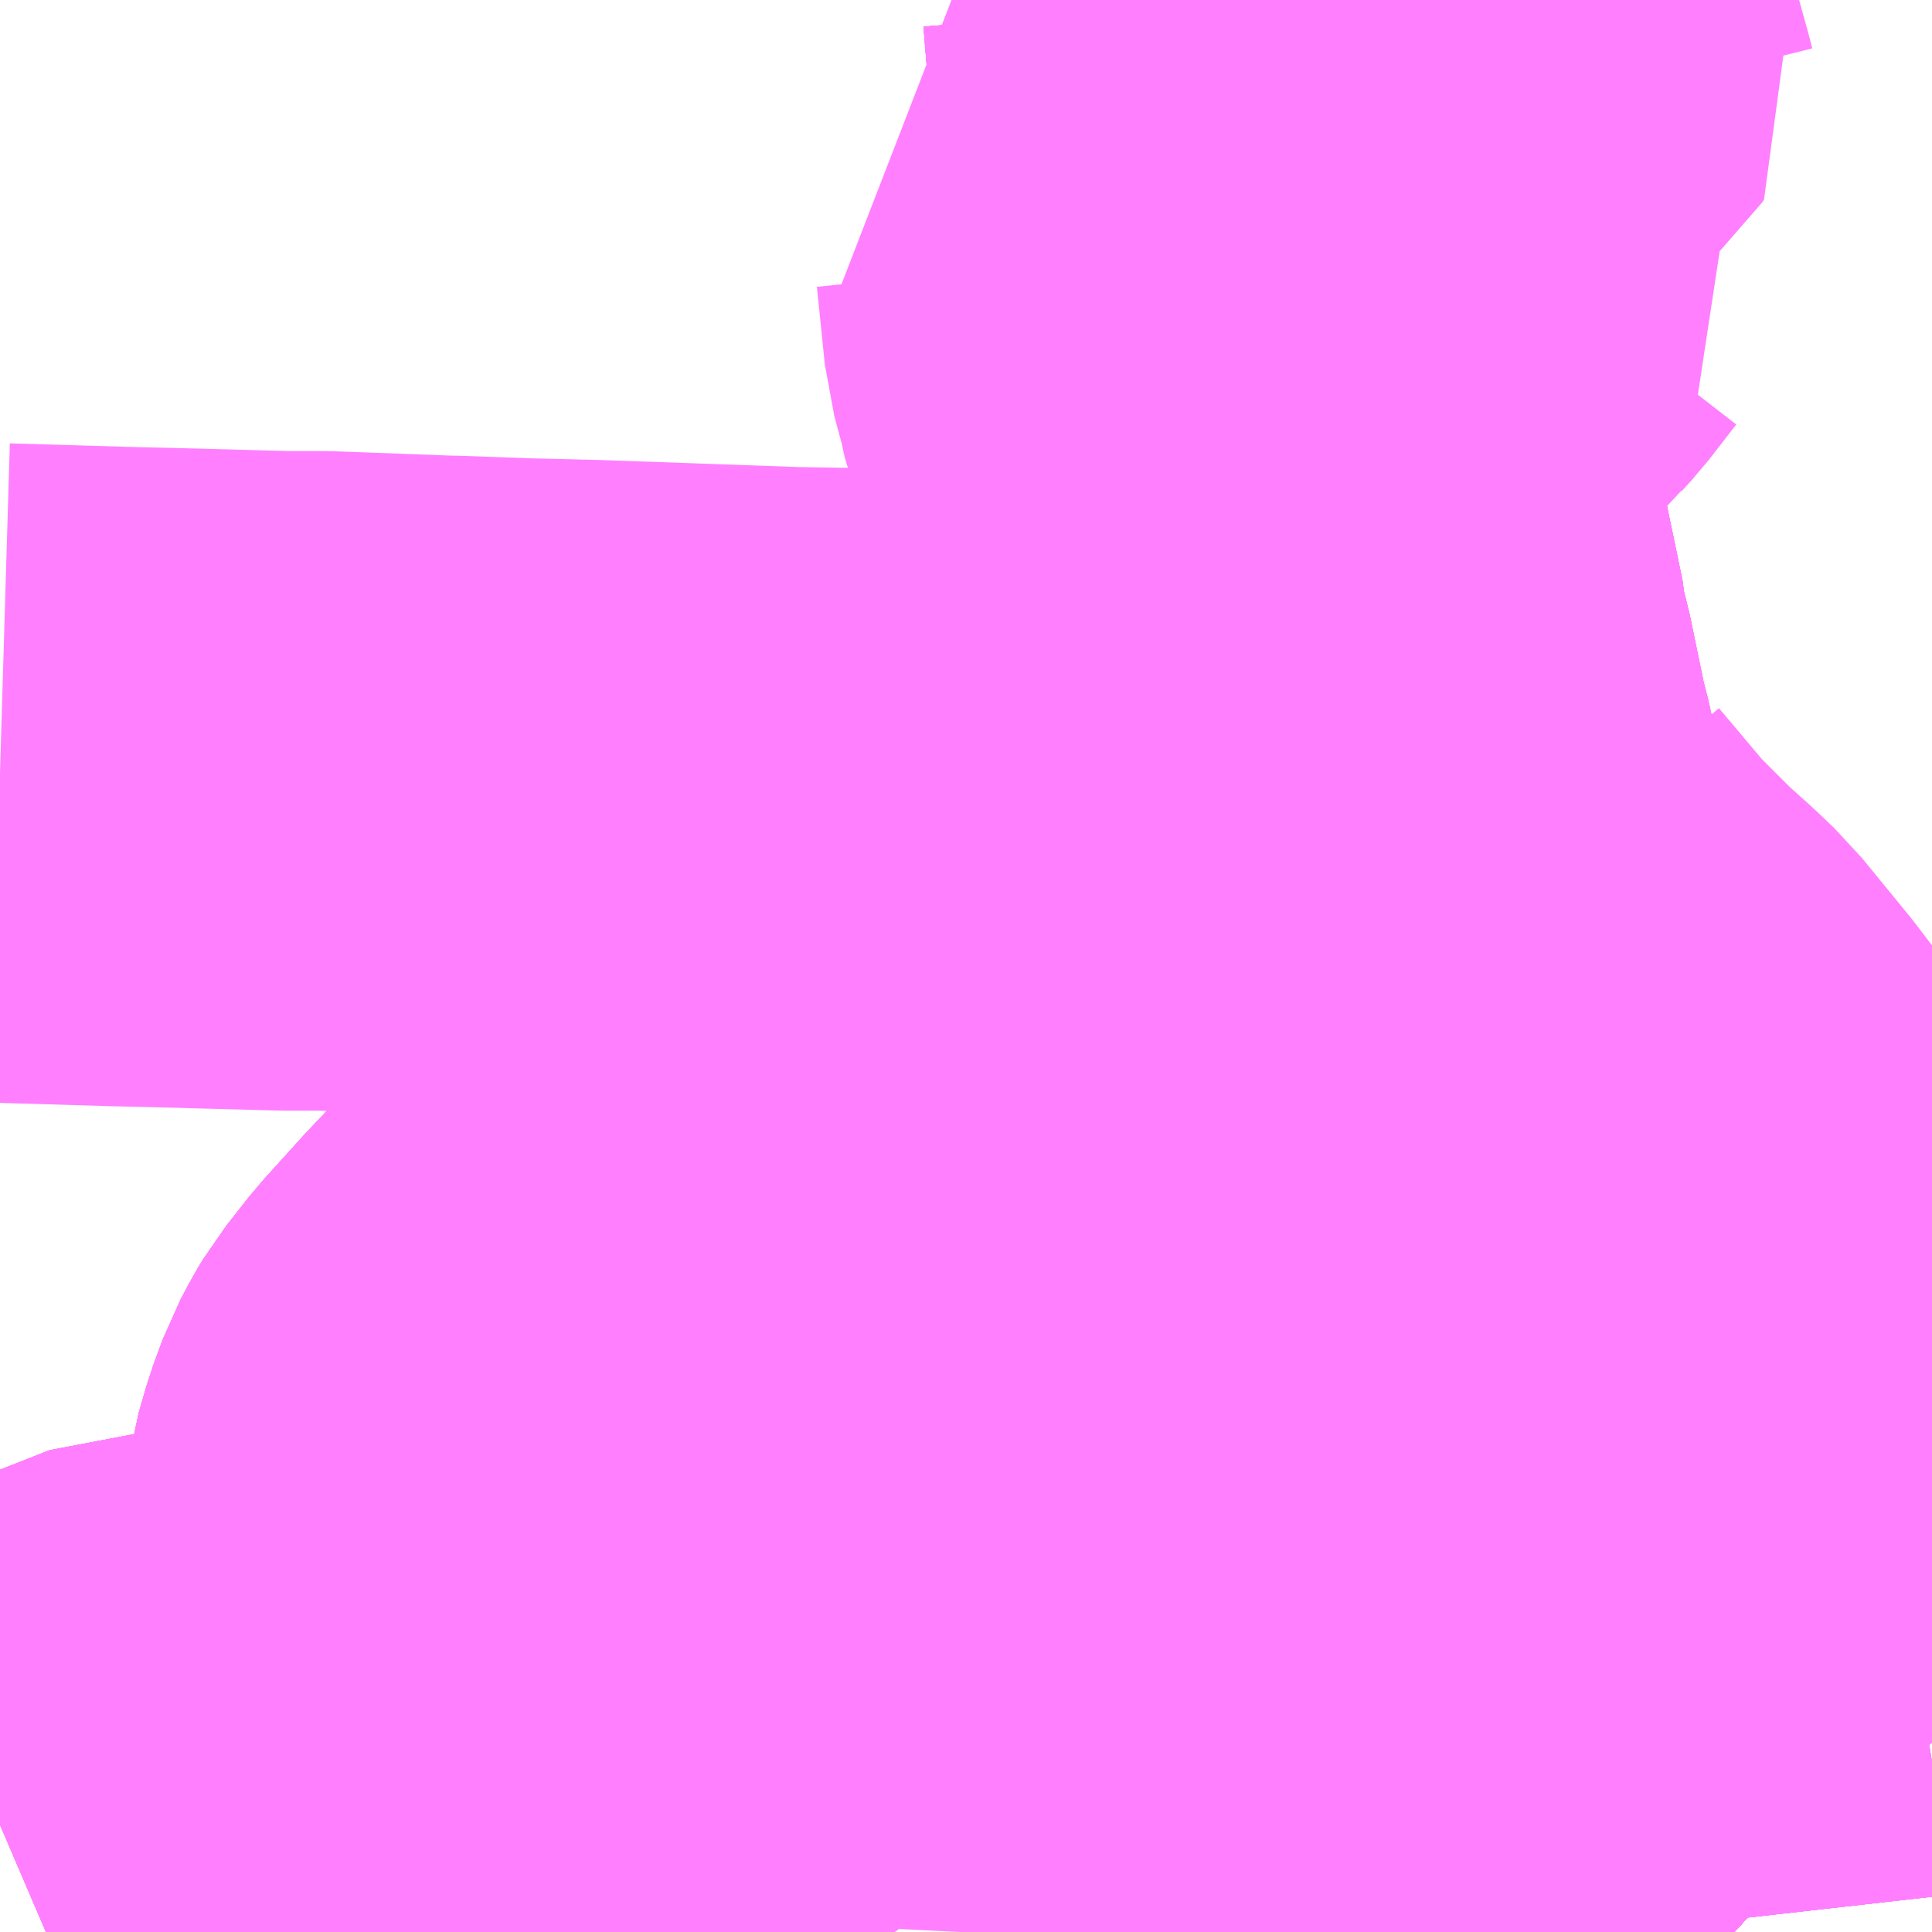 <?xml version="1.0" encoding="UTF-8"?>
<svg  xmlns="http://www.w3.org/2000/svg" xmlns:xlink="http://www.w3.org/1999/xlink" xmlns:go="http://purl.org/svgmap/profile" property="N07_001,N07_002,N07_003,N07_004,N07_005,N07_006,N07_007" viewBox="13996.582 -3599.121 2.197 2.197" go:dataArea="13996.58203125 -3599.12109375 2.197265625 2.197265625" >
<globalCoordinateSystem srsName="http://purl.org/crs/84" transform="matrix(100.0,0.0,0.0,-100.0,0.0,0.0)" />
<defs>
 <g id="p0" >
  <circle cx="0.0" cy="0.0" r="3" stroke="green" stroke-width="0.75" vector-effect="non-scaling-stroke" />
 </g>
</defs>
<g fill="none" fill-rule="evenodd" stroke="#FF00FF" stroke-width="0.75" opacity="0.5" vector-effect="non-scaling-stroke" stroke-linejoin="bevel" >
<path content="1,JRバス関東（株）,いわき号,13.0,13.0,13.0," xlink:title="1" d="M13998.779,-3597.615L13998.745,-3597.591L13998.683,-3597.548L13998.666,-3597.535L13998.564,-3597.457L13998.543,-3597.439L13998.468,-3597.373L13998.422,-3597.327L13998.403,-3597.308L13998.371,-3597.277L13998.364,-3597.271L13998.361,-3597.267L13998.342,-3597.249L13998.341,-3597.248L13998.341,-3597.248L13998.341,-3597.248L13998.34,-3597.247L13998.335,-3597.241L13998.333,-3597.239L13998.312,-3597.215L13998.282,-3597.182L13998.261,-3597.159L13998.229,-3597.121L13998.228,-3597.12L13998.205,-3597.093L13998.183,-3597.064L13998.141,-3597.007L13998.132,-3596.995L13998.124,-3596.983L13998.117,-3596.974L13998.114,-3596.969L13998.084,-3596.924"/>
<path content="1,JRバス関東（株）,つくば号,22.0,19.0,19.0," xlink:title="1" d="M13998.084,-3596.924L13998.114,-3596.969L13998.117,-3596.974L13998.124,-3596.983L13998.132,-3596.995L13998.141,-3597.007L13998.183,-3597.064L13998.205,-3597.093L13998.228,-3597.12L13998.229,-3597.121L13998.261,-3597.159L13998.282,-3597.182L13998.312,-3597.215L13998.333,-3597.239L13998.335,-3597.241L13998.34,-3597.247L13998.341,-3597.248L13998.341,-3597.248L13998.341,-3597.248L13998.342,-3597.249L13998.361,-3597.267L13998.364,-3597.271L13998.371,-3597.277L13998.403,-3597.308L13998.422,-3597.327L13998.468,-3597.373L13998.543,-3597.439L13998.564,-3597.457L13998.666,-3597.535L13998.683,-3597.548L13998.745,-3597.591L13998.779,-3597.615"/>
<path content="1,JRバス関東（株）,ひたち号,10.2,11.0,11.0," xlink:title="1" d="M13998.084,-3596.924L13998.114,-3596.969L13998.117,-3596.974L13998.124,-3596.983L13998.132,-3596.995L13998.141,-3597.007L13998.183,-3597.064L13998.205,-3597.093L13998.228,-3597.12L13998.229,-3597.121L13998.261,-3597.159L13998.282,-3597.182L13998.312,-3597.215L13998.333,-3597.239L13998.335,-3597.241L13998.34,-3597.247L13998.341,-3597.248L13998.341,-3597.248L13998.341,-3597.248L13998.342,-3597.249L13998.361,-3597.267L13998.364,-3597.271L13998.371,-3597.277L13998.403,-3597.308L13998.422,-3597.327L13998.468,-3597.373L13998.543,-3597.439L13998.564,-3597.457L13998.666,-3597.535L13998.683,-3597.548L13998.745,-3597.591L13998.779,-3597.615"/>
<path content="1,JRバス関東（株）,みと号,18.0,20.0,20.0," xlink:title="1" d="M13998.084,-3596.924L13998.114,-3596.969L13998.117,-3596.974L13998.124,-3596.983L13998.132,-3596.995L13998.141,-3597.007L13998.183,-3597.064L13998.205,-3597.093L13998.228,-3597.12L13998.229,-3597.121L13998.261,-3597.159L13998.282,-3597.182L13998.312,-3597.215L13998.333,-3597.239L13998.335,-3597.241L13998.34,-3597.247L13998.341,-3597.248L13998.341,-3597.248L13998.341,-3597.248L13998.342,-3597.249L13998.361,-3597.267L13998.364,-3597.271L13998.371,-3597.277L13998.403,-3597.308L13998.422,-3597.327L13998.468,-3597.373L13998.543,-3597.439L13998.564,-3597.457L13998.666,-3597.535L13998.683,-3597.548L13998.745,-3597.591L13998.779,-3597.615"/>
<path content="1,JRバス関東（株）,新宿・東京～常陸太田・大宮・大子,2.0,2.0,2.0," xlink:title="1" d="M13998.084,-3596.924L13998.114,-3596.969L13998.117,-3596.974L13998.124,-3596.983L13998.132,-3596.995L13998.141,-3597.007L13998.183,-3597.064L13998.205,-3597.093L13998.228,-3597.12L13998.229,-3597.121L13998.261,-3597.159L13998.282,-3597.182L13998.312,-3597.215L13998.333,-3597.239L13998.335,-3597.241L13998.34,-3597.247L13998.341,-3597.248L13998.341,-3597.248L13998.341,-3597.248L13998.342,-3597.249L13998.361,-3597.267L13998.364,-3597.271L13998.371,-3597.277L13998.403,-3597.308L13998.422,-3597.327L13998.468,-3597.373L13998.543,-3597.439L13998.564,-3597.457L13998.666,-3597.535L13998.683,-3597.548L13998.745,-3597.591L13998.779,-3597.615"/>
<path content="1,京浜急行バス（株）,つくばセンター～羽田空港線,6.0,6.0,6.0," xlink:title="1" d="M13998.779,-3597.615L13998.745,-3597.591L13998.683,-3597.548L13998.666,-3597.535L13998.564,-3597.457L13998.543,-3597.439L13998.468,-3597.373L13998.422,-3597.327L13998.403,-3597.308L13998.371,-3597.277L13998.364,-3597.271L13998.361,-3597.267L13998.342,-3597.249L13998.341,-3597.248L13998.341,-3597.248L13998.341,-3597.248L13998.34,-3597.247L13998.335,-3597.241L13998.333,-3597.239L13998.312,-3597.215L13998.282,-3597.182L13998.261,-3597.159L13998.229,-3597.121L13998.228,-3597.12L13998.205,-3597.093L13998.183,-3597.064L13998.141,-3597.007L13998.132,-3596.995L13998.124,-3596.983L13998.117,-3596.974L13998.114,-3596.969L13998.084,-3596.924"/>
<path content="1,京浜急行バス（株）,水戸駅・日立駅～羽田空港線,1.0,1.0,1.0," xlink:title="1" d="M13998.084,-3596.924L13998.114,-3596.969L13998.117,-3596.974L13998.124,-3596.983L13998.132,-3596.995L13998.141,-3597.007L13998.183,-3597.064L13998.205,-3597.093L13998.228,-3597.12L13998.229,-3597.121L13998.261,-3597.159L13998.282,-3597.182L13998.312,-3597.215L13998.333,-3597.239L13998.335,-3597.241L13998.34,-3597.247L13998.341,-3597.248L13998.341,-3597.248L13998.341,-3597.248L13998.342,-3597.249L13998.361,-3597.267L13998.364,-3597.271L13998.371,-3597.277L13998.403,-3597.308L13998.422,-3597.327L13998.468,-3597.373L13998.543,-3597.439L13998.564,-3597.457L13998.666,-3597.535L13998.683,-3597.548L13998.745,-3597.591L13998.779,-3597.615"/>
<path content="1,千葉交通,土浦駅東口・つくばセンター・ひたち野うしく駅・牛久・竜ヶ崎ニュータウン・新利根～成田空港線,3.0,3.0,3.0," xlink:title="1" d="M13998.084,-3596.924L13998.114,-3596.969L13998.117,-3596.974L13998.124,-3596.983L13998.132,-3596.995L13998.141,-3597.007L13998.183,-3597.064L13998.205,-3597.093L13998.228,-3597.12L13998.229,-3597.121L13998.261,-3597.159L13998.282,-3597.182L13998.312,-3597.215L13998.333,-3597.239L13998.335,-3597.241L13998.34,-3597.247L13998.341,-3597.248L13998.341,-3597.248L13998.341,-3597.248L13998.342,-3597.249L13998.361,-3597.267L13998.364,-3597.271L13998.371,-3597.277L13998.403,-3597.308L13998.422,-3597.327L13998.468,-3597.373L13998.543,-3597.439L13998.564,-3597.457L13998.666,-3597.535L13998.683,-3597.548L13998.745,-3597.591L13998.779,-3597.615"/>
<path content="1,宮城交通（株）,ポーラスター,1.0,1.0,1.0," xlink:title="1" d="M13998.779,-3597.615L13998.745,-3597.591L13998.683,-3597.548L13998.666,-3597.535L13998.564,-3597.457L13998.543,-3597.439L13998.468,-3597.373L13998.422,-3597.327L13998.403,-3597.308L13998.371,-3597.277L13998.364,-3597.271L13998.361,-3597.267L13998.342,-3597.249L13998.341,-3597.248L13998.341,-3597.248L13998.341,-3597.248L13998.34,-3597.247L13998.335,-3597.241L13998.333,-3597.239L13998.312,-3597.215L13998.282,-3597.182L13998.261,-3597.159L13998.229,-3597.121L13998.228,-3597.12L13998.205,-3597.093L13998.183,-3597.064L13998.141,-3597.007L13998.132,-3596.995L13998.124,-3596.983L13998.117,-3596.974L13998.114,-3596.969L13998.084,-3596.924"/>
<path content="1,成田空港交通,仙台線,1.0,1.0,1.0," xlink:title="1" d="M13998.084,-3596.924L13998.114,-3596.969L13998.117,-3596.974L13998.124,-3596.983L13998.132,-3596.995L13998.141,-3597.007L13998.183,-3597.064L13998.205,-3597.093L13998.228,-3597.12L13998.229,-3597.121L13998.261,-3597.159L13998.282,-3597.182L13998.312,-3597.215L13998.333,-3597.239L13998.335,-3597.241L13998.34,-3597.247L13998.341,-3597.248L13998.341,-3597.248L13998.341,-3597.248L13998.342,-3597.249L13998.361,-3597.267L13998.364,-3597.271L13998.371,-3597.277L13998.403,-3597.308L13998.422,-3597.327L13998.468,-3597.373L13998.543,-3597.439L13998.564,-3597.457L13998.666,-3597.535L13998.683,-3597.548L13998.745,-3597.591L13998.779,-3597.615"/>
<path content="1,新常磐交通（株）,いわき駅～東京ディズニシー,1.0,1.0,1.0," xlink:title="1" d="M13998.779,-3597.615L13998.745,-3597.591L13998.683,-3597.548L13998.666,-3597.535L13998.564,-3597.457L13998.543,-3597.439L13998.468,-3597.373L13998.422,-3597.327L13998.403,-3597.308L13998.371,-3597.277L13998.364,-3597.271L13998.361,-3597.267L13998.342,-3597.249L13998.341,-3597.248L13998.341,-3597.248L13998.341,-3597.248L13998.34,-3597.247L13998.335,-3597.241L13998.333,-3597.239L13998.312,-3597.215L13998.282,-3597.182L13998.261,-3597.159L13998.229,-3597.121L13998.228,-3597.12L13998.205,-3597.093L13998.183,-3597.064L13998.141,-3597.007L13998.132,-3596.995L13998.124,-3596.983L13998.117,-3596.974L13998.114,-3596.969L13998.084,-3596.924"/>
<path content="1,新常磐交通（株）,シーガル号,1.0,1.0,1.0," xlink:title="1" d="M13998.084,-3596.924L13998.114,-3596.969L13998.117,-3596.974L13998.124,-3596.983L13998.132,-3596.995L13998.141,-3597.007L13998.183,-3597.064L13998.205,-3597.093L13998.228,-3597.12L13998.229,-3597.121L13998.261,-3597.159L13998.282,-3597.182L13998.312,-3597.215L13998.333,-3597.239L13998.335,-3597.241L13998.34,-3597.247L13998.341,-3597.248L13998.341,-3597.248L13998.341,-3597.248L13998.342,-3597.249L13998.361,-3597.267L13998.364,-3597.271L13998.371,-3597.277L13998.403,-3597.308L13998.422,-3597.327L13998.468,-3597.373L13998.543,-3597.439L13998.564,-3597.457L13998.666,-3597.535L13998.683,-3597.548L13998.745,-3597.591L13998.779,-3597.615"/>
<path content="1,新常磐交通（株）,南相馬-東京,2.0,2.0,2.0," xlink:title="1" d="M13998.084,-3596.924L13998.114,-3596.969L13998.117,-3596.974L13998.124,-3596.983L13998.132,-3596.995L13998.141,-3597.007L13998.183,-3597.064L13998.205,-3597.093L13998.228,-3597.12L13998.229,-3597.121L13998.261,-3597.159L13998.282,-3597.182L13998.312,-3597.215L13998.333,-3597.239L13998.335,-3597.241L13998.34,-3597.247L13998.341,-3597.248L13998.341,-3597.248L13998.341,-3597.248L13998.342,-3597.249L13998.361,-3597.267L13998.364,-3597.271L13998.371,-3597.277L13998.403,-3597.308L13998.422,-3597.327L13998.468,-3597.373L13998.543,-3597.439L13998.564,-3597.457L13998.666,-3597.535L13998.683,-3597.548L13998.745,-3597.591L13998.779,-3597.615"/>
<path content="1,新常磐交通（株）,小名浜-東京,1.5,1.5,1.5," xlink:title="1" d="M13998.779,-3597.615L13998.745,-3597.591L13998.666,-3597.535L13998.565,-3597.457L13998.543,-3597.439L13998.468,-3597.373L13998.422,-3597.327L13998.403,-3597.308L13998.371,-3597.277L13998.364,-3597.271L13998.361,-3597.267L13998.342,-3597.249L13998.341,-3597.248L13998.341,-3597.248L13998.341,-3597.248L13998.34,-3597.247L13998.335,-3597.241L13998.333,-3597.239L13998.312,-3597.215L13998.282,-3597.182L13998.261,-3597.159L13998.229,-3597.121L13998.228,-3597.12L13998.205,-3597.093L13998.183,-3597.064L13998.141,-3597.007L13998.132,-3596.995L13998.124,-3596.983L13998.117,-3596.974L13998.114,-3596.969L13998.084,-3596.924"/>
<path content="1,日立電鉄交通サービス（株）,いわき駅発～東京ディズニーシー,1.0,1.0,1.0," xlink:title="1" d="M13998.779,-3597.615L13998.745,-3597.591L13998.683,-3597.548L13998.666,-3597.535L13998.564,-3597.457L13998.543,-3597.439L13998.468,-3597.373L13998.422,-3597.327L13998.403,-3597.308L13998.371,-3597.277L13998.364,-3597.271L13998.361,-3597.267L13998.342,-3597.249L13998.341,-3597.248L13998.341,-3597.248L13998.341,-3597.248L13998.34,-3597.247L13998.335,-3597.241L13998.333,-3597.239L13998.312,-3597.215L13998.282,-3597.182L13998.261,-3597.159L13998.229,-3597.121L13998.228,-3597.12L13998.205,-3597.093L13998.183,-3597.064L13998.141,-3597.007L13998.132,-3596.995L13998.124,-3596.983L13998.117,-3596.974L13998.114,-3596.969L13998.084,-3596.924"/>
<path content="1,日立電鉄交通サービス（株）,国民宿舎鵜の岬～東京駅,20.4,22.0,22.0," xlink:title="1" d="M13998.779,-3597.615L13998.745,-3597.591L13998.683,-3597.548L13998.666,-3597.535L13998.564,-3597.457L13998.543,-3597.439L13998.468,-3597.373L13998.422,-3597.327L13998.403,-3597.308L13998.371,-3597.277L13998.364,-3597.271L13998.361,-3597.267L13998.342,-3597.249L13998.341,-3597.248L13998.341,-3597.248L13998.341,-3597.248L13998.34,-3597.247L13998.335,-3597.241L13998.333,-3597.239L13998.312,-3597.215L13998.282,-3597.182L13998.261,-3597.159L13998.229,-3597.121L13998.228,-3597.12L13998.205,-3597.093L13998.183,-3597.064L13998.141,-3597.007L13998.132,-3596.995L13998.124,-3596.983L13998.117,-3596.974L13998.114,-3596.969L13998.084,-3596.924"/>
<path content="1,日立電鉄交通サービス（株）,日立駅中央口～羽田国際線ターミナル,2.0,2.0,2.0," xlink:title="1" d="M13998.084,-3596.924L13998.114,-3596.969L13998.117,-3596.974L13998.124,-3596.983L13998.132,-3596.995L13998.141,-3597.007L13998.183,-3597.064L13998.205,-3597.093L13998.228,-3597.12L13998.229,-3597.121L13998.261,-3597.159L13998.282,-3597.182L13998.312,-3597.215L13998.333,-3597.239L13998.335,-3597.241L13998.34,-3597.247L13998.341,-3597.248L13998.341,-3597.248L13998.341,-3597.248L13998.342,-3597.249L13998.361,-3597.267L13998.364,-3597.271L13998.371,-3597.277L13998.403,-3597.308L13998.422,-3597.327L13998.468,-3597.373L13998.543,-3597.439L13998.564,-3597.457L13998.666,-3597.535L13998.683,-3597.548L13998.745,-3597.591L13998.779,-3597.615"/>
<path content="1,東京ベイシティ交通,いわき・日立～東京ディズニーリゾート線,1.0,1.0,1.0," xlink:title="1" d="M13998.084,-3596.924L13998.114,-3596.969L13998.117,-3596.974L13998.124,-3596.983L13998.132,-3596.995L13998.141,-3597.007L13998.183,-3597.064L13998.205,-3597.093L13998.228,-3597.12L13998.229,-3597.121L13998.261,-3597.159L13998.282,-3597.182L13998.312,-3597.215L13998.333,-3597.239L13998.335,-3597.241L13998.34,-3597.247L13998.341,-3597.248L13998.341,-3597.248L13998.341,-3597.248L13998.342,-3597.249L13998.361,-3597.267L13998.364,-3597.271L13998.371,-3597.277L13998.403,-3597.308L13998.422,-3597.327L13998.468,-3597.373L13998.543,-3597.439L13998.564,-3597.457L13998.666,-3597.535L13998.683,-3597.548L13998.745,-3597.591L13998.779,-3597.615"/>
<path content="1,東京空港交通（株）,日立・水戸エリア～羽田空港線,1.0,1.0,1.0," xlink:title="1" d="M13998.084,-3596.924L13998.114,-3596.969L13998.117,-3596.974L13998.124,-3596.983L13998.132,-3596.995L13998.141,-3597.007L13998.183,-3597.064L13998.205,-3597.093L13998.228,-3597.12L13998.229,-3597.121L13998.261,-3597.159L13998.282,-3597.182L13998.312,-3597.215L13998.333,-3597.239L13998.335,-3597.241L13998.34,-3597.247L13998.341,-3597.248L13998.341,-3597.248L13998.341,-3597.248L13998.342,-3597.249L13998.361,-3597.267L13998.364,-3597.271L13998.371,-3597.277L13998.403,-3597.308L13998.422,-3597.327L13998.468,-3597.373L13998.543,-3597.439L13998.564,-3597.457L13998.666,-3597.535L13998.683,-3597.548L13998.745,-3597.591L13998.779,-3597.615"/>
<path content="1,東武バスセントラル（株）,いわき号,14.5,14.5,14.5," xlink:title="1" d="M13998.084,-3596.924L13998.114,-3596.969L13998.117,-3596.974L13998.124,-3596.983L13998.132,-3596.995L13998.141,-3597.007L13998.183,-3597.064L13998.205,-3597.093L13998.228,-3597.12L13998.229,-3597.121L13998.261,-3597.159L13998.282,-3597.182L13998.312,-3597.215L13998.333,-3597.239L13998.335,-3597.241L13998.34,-3597.247L13998.341,-3597.248L13998.341,-3597.248L13998.341,-3597.248L13998.342,-3597.249L13998.361,-3597.267L13998.364,-3597.271L13998.371,-3597.277L13998.403,-3597.308L13998.422,-3597.327L13998.468,-3597.373L13998.543,-3597.439L13998.564,-3597.457L13998.666,-3597.535L13998.683,-3597.548L13998.745,-3597.591L13998.779,-3597.615"/>
<path content="1,茨城交通（株）,原子力機構前～東京駅,7.0,7.0,7.0," xlink:title="1" d="M13998.084,-3596.924L13998.114,-3596.969L13998.117,-3596.974L13998.124,-3596.983L13998.132,-3596.995L13998.141,-3597.007L13998.183,-3597.064L13998.205,-3597.093L13998.228,-3597.12L13998.229,-3597.121L13998.261,-3597.159L13998.282,-3597.182L13998.312,-3597.215L13998.333,-3597.239L13998.335,-3597.241L13998.34,-3597.247L13998.341,-3597.248L13998.341,-3597.248L13998.341,-3597.248L13998.342,-3597.249L13998.361,-3597.267L13998.364,-3597.271L13998.371,-3597.277L13998.403,-3597.308L13998.422,-3597.327L13998.468,-3597.373L13998.543,-3597.439L13998.564,-3597.457L13998.666,-3597.535L13998.683,-3597.548L13998.745,-3597.591L13998.779,-3597.615"/>
<path content="1,茨城交通（株）,日立駅前中央～羽田空港,1.0,1.0,1.0," xlink:title="1" d="M13998.084,-3596.924L13998.114,-3596.969L13998.117,-3596.974L13998.124,-3596.983L13998.132,-3596.995L13998.141,-3597.007L13998.183,-3597.064L13998.205,-3597.093L13998.228,-3597.12L13998.229,-3597.121L13998.261,-3597.159L13998.282,-3597.182L13998.312,-3597.215L13998.333,-3597.239L13998.335,-3597.241L13998.34,-3597.247L13998.341,-3597.248L13998.341,-3597.248L13998.341,-3597.248L13998.342,-3597.249L13998.361,-3597.267L13998.364,-3597.271L13998.371,-3597.277L13998.403,-3597.308L13998.422,-3597.327L13998.468,-3597.373L13998.543,-3597.439L13998.564,-3597.457L13998.666,-3597.535L13998.683,-3597.548L13998.745,-3597.591L13998.779,-3597.615"/>
<path content="1,茨城交通（株）,県庁,15.0,17.0,17.0," xlink:title="1" d="M13998.084,-3596.924L13998.114,-3596.969L13998.117,-3596.974L13998.124,-3596.983L13998.132,-3596.995L13998.141,-3597.007L13998.183,-3597.064L13998.205,-3597.093L13998.228,-3597.12L13998.229,-3597.121L13998.261,-3597.159L13998.282,-3597.182L13998.312,-3597.215L13998.333,-3597.239L13998.335,-3597.241L13998.34,-3597.247L13998.341,-3597.248L13998.341,-3597.248L13998.341,-3597.248L13998.342,-3597.249L13998.361,-3597.267L13998.364,-3597.271L13998.371,-3597.277L13998.403,-3597.308L13998.422,-3597.327L13998.468,-3597.373L13998.543,-3597.439L13998.564,-3597.457L13998.666,-3597.535L13998.683,-3597.548L13998.745,-3597.591L13998.779,-3597.615"/>
<path content="1,茨城交通（株）,茨城交通大子営業所～新宿駅,9.0,9.0,9.0," xlink:title="1" d="M13998.084,-3596.924L13998.114,-3596.969L13998.117,-3596.974L13998.124,-3596.983L13998.132,-3596.995L13998.141,-3597.007L13998.183,-3597.064L13998.205,-3597.093L13998.228,-3597.12L13998.229,-3597.121L13998.261,-3597.159L13998.282,-3597.182L13998.312,-3597.215L13998.333,-3597.239L13998.335,-3597.241L13998.34,-3597.247L13998.341,-3597.248L13998.341,-3597.248L13998.341,-3597.248L13998.342,-3597.249L13998.361,-3597.267L13998.364,-3597.271L13998.371,-3597.277L13998.403,-3597.308L13998.422,-3597.327L13998.468,-3597.373L13998.543,-3597.439L13998.564,-3597.457L13998.666,-3597.535L13998.683,-3597.548L13998.745,-3597.591L13998.779,-3597.615"/>
<path content="1,茨城交通（株）,茨大,10.0,10.5,10.5," xlink:title="1" d="M13998.084,-3596.924L13998.114,-3596.969L13998.117,-3596.974L13998.124,-3596.983L13998.132,-3596.995L13998.141,-3597.007L13998.183,-3597.064L13998.205,-3597.093L13998.228,-3597.12L13998.229,-3597.121L13998.261,-3597.159L13998.282,-3597.182L13998.312,-3597.215L13998.333,-3597.239L13998.335,-3597.241L13998.34,-3597.247L13998.341,-3597.248L13998.341,-3597.248L13998.341,-3597.248L13998.342,-3597.249L13998.361,-3597.267L13998.364,-3597.271L13998.371,-3597.277L13998.403,-3597.308L13998.422,-3597.327L13998.468,-3597.373L13998.543,-3597.439L13998.564,-3597.457L13998.666,-3597.535L13998.683,-3597.548L13998.745,-3597.591L13998.779,-3597.615"/>
<path content="1,茨城交通（株）,赤塚,26.5,30.5,30.5," xlink:title="1" d="M13998.084,-3596.924L13998.114,-3596.969L13998.117,-3596.974L13998.124,-3596.983L13998.132,-3596.995L13998.141,-3597.007L13998.183,-3597.064L13998.205,-3597.093L13998.228,-3597.12L13998.229,-3597.121L13998.261,-3597.159L13998.282,-3597.182L13998.312,-3597.215L13998.333,-3597.239L13998.335,-3597.241L13998.34,-3597.247L13998.341,-3597.248L13998.341,-3597.248L13998.341,-3597.248L13998.342,-3597.249L13998.361,-3597.267L13998.364,-3597.271L13998.371,-3597.277L13998.403,-3597.308L13998.422,-3597.327L13998.468,-3597.373L13998.543,-3597.439L13998.564,-3597.457L13998.666,-3597.535L13998.683,-3597.548L13998.745,-3597.591L13998.779,-3597.615"/>
<path content="1,近鉄バス（株）,大阪・京都⇔つくば・水戸,1.0,1.0,1.0," xlink:title="1" d="M13998.084,-3596.924L13998.114,-3596.969L13998.132,-3596.995L13998.141,-3597.007L13998.205,-3597.093L13998.228,-3597.12L13998.261,-3597.159L13998.333,-3597.239L13998.34,-3597.247L13998.468,-3597.373L13998.564,-3597.457L13998.666,-3597.535L13998.745,-3597.591L13998.779,-3597.615"/>
<path content="1,近鉄バス（株）,大阪・京都⇔日立・いわき,1.0,1.0,1.0," xlink:title="1" d="M13998.084,-3596.924L13998.114,-3596.969L13998.132,-3596.995L13998.141,-3597.007L13998.205,-3597.093L13998.228,-3597.12L13998.261,-3597.159L13998.333,-3597.239L13998.34,-3597.247L13998.468,-3597.373L13998.564,-3597.457L13998.666,-3597.535L13998.745,-3597.591L13998.779,-3597.615"/>
<path content="1,関東鉄道（株）,001,10.0,10.0,10.0," xlink:title="1" d="M13998.424,-3596.924L13998.411,-3597.039L13998.409,-3597.056L13998.392,-3597.16L13998.386,-3597.196L13998.379,-3597.246L13998.361,-3597.267"/>
<path content="1,関東鉄道（株）,001,10.0,10.0,10.0," xlink:title="1" d="M13998.361,-3597.267L13998.361,-3597.267L13998.361,-3597.267L13998.345,-3597.287L13998.331,-3597.309L13998.321,-3597.321L13998.31,-3597.329L13998.294,-3597.336L13998.277,-3597.34L13998.261,-3597.341L13998.249,-3597.339L13998.239,-3597.335L13998.223,-3597.323L13998.199,-3597.3L13998.181,-3597.289L13998.161,-3597.278L13998.143,-3597.255L13998.123,-3597.229L13998.088,-3597.182L13998.072,-3597.162L13998.069,-3597.144L13998.07,-3597.133L13998.069,-3597.109L13998.071,-3597.097L13998.076,-3597.086L13998.084,-3597.076L13998.096,-3597.07L13998.109,-3597.067L13998.128,-3597.067L13998.141,-3597.069L13998.169,-3597.081L13998.205,-3597.093L13998.228,-3597.12L13998.229,-3597.121L13998.261,-3597.159L13998.282,-3597.182L13998.312,-3597.215L13998.333,-3597.238L13998.333,-3597.239L13998.333,-3597.239L13998.333,-3597.239L13998.335,-3597.241L13998.34,-3597.247L13998.341,-3597.247L13998.341,-3597.248L13998.341,-3597.248L13998.341,-3597.248L13998.342,-3597.249L13998.361,-3597.267"/>
<path content="1,関東鉄道（株）,001,10.0,10.0,10.0," xlink:title="1" d="M13998.361,-3597.267L13998.371,-3597.277L13998.403,-3597.308L13998.408,-3597.314L13998.422,-3597.327L13998.468,-3597.373L13998.543,-3597.439L13998.564,-3597.457L13998.666,-3597.535L13998.683,-3597.548L13998.745,-3597.591L13998.779,-3597.615"/>
<path content="1,関東鉄道（株）,148,12.0,10.0,10.0," xlink:title="1" d="M13997.094,-3596.924L13997.094,-3596.942L13997.093,-3597.015L13997.093,-3597.078L13997.093,-3597.13L13997.094,-3597.243L13997.094,-3597.279L13997.094,-3597.302L13997.095,-3597.356L13997.095,-3597.375L13997.1,-3597.41L13997.109,-3597.441L13997.119,-3597.468L13997.128,-3597.485L13997.134,-3597.495L13997.16,-3597.528L13997.208,-3597.581L13997.214,-3597.587L13997.227,-3597.601L13997.252,-3597.623L13997.282,-3597.649L13997.3,-3597.666L13997.303,-3597.669L13997.377,-3597.736L13997.489,-3597.837L13997.509,-3597.856L13997.575,-3597.919L13997.606,-3597.946L13997.618,-3597.958L13997.631,-3597.97L13997.634,-3597.974L13997.65,-3597.992L13997.657,-3598.004L13997.672,-3598.028L13997.679,-3598.042L13997.683,-3598.052L13997.686,-3598.066L13997.694,-3598.111L13997.697,-3598.131L13997.701,-3598.162L13997.707,-3598.21L13997.711,-3598.221L13997.657,-3598.213L13997.633,-3598.211L13997.543,-3598.214L13997.48,-3598.215L13997.255,-3598.223L13997.173,-3598.225L13997.09,-3598.228L13997.085,-3598.228L13996.978,-3598.232L13996.951,-3598.233L13996.909,-3598.233L13996.907,-3598.233L13996.759,-3598.237L13996.716,-3598.238L13996.582,-3598.242"/>
<path content="1,関東鉄道（株）,149,26.5,13.5,13.5," xlink:title="1" d="M13997.094,-3596.924L13997.094,-3596.942L13997.093,-3597.015L13997.093,-3597.078L13997.093,-3597.13L13997.094,-3597.243L13997.094,-3597.279L13997.094,-3597.302L13997.095,-3597.356L13997.095,-3597.375L13997.1,-3597.41L13997.109,-3597.441L13997.119,-3597.468L13997.128,-3597.485L13997.134,-3597.495L13997.16,-3597.528L13997.208,-3597.581L13997.214,-3597.587L13997.227,-3597.601L13997.252,-3597.623L13997.282,-3597.649L13997.3,-3597.666L13997.303,-3597.669L13997.371,-3597.62L13997.39,-3597.608L13997.412,-3597.6L13997.426,-3597.594L13997.44,-3597.59L13997.455,-3597.587L13997.468,-3597.586L13997.489,-3597.585L13997.634,-3597.589L13997.732,-3597.586L13997.784,-3597.589L13997.812,-3597.589L13997.849,-3597.59L13997.866,-3597.592L13997.882,-3597.596L13997.894,-3597.599L13997.913,-3597.607L13997.923,-3597.612L13997.93,-3597.617L13997.938,-3597.624L13997.951,-3597.641L13997.957,-3597.649L13997.965,-3597.661L13997.975,-3597.68L13997.983,-3597.703L13997.994,-3597.742L13997.999,-3597.757L13998.015,-3597.81L13998.026,-3597.841L13998.036,-3597.872L13998.049,-3597.915L13998.055,-3597.931L13998.068,-3597.951L13998.08,-3597.965L13998.094,-3597.978L13998.102,-3597.984L13998.122,-3597.997L13998.159,-3598.019L13998.205,-3598.037L13998.203,-3598.045L13998.25,-3598.074L13998.29,-3598.098"/>
<path content="1,関東鉄道（株）,150,46.5,33.0,33.0," xlink:title="1" d="M13996.582,-3597.046L13996.596,-3597.052L13996.776,-3597.123L13996.779,-3597.123L13996.804,-3597.122L13996.858,-3597.125L13996.918,-3597.126L13996.97,-3597.128L13997.057,-3597.129L13997.093,-3597.13L13997.126,-3597.131L13997.213,-3597.13L13997.219,-3597.129L13997.292,-3597.132L13997.422,-3597.127L13997.435,-3597.123L13997.44,-3597.12L13997.461,-3597.11L13997.539,-3597.067L13997.56,-3597.055L13997.58,-3597.044L13997.647,-3597.001L13997.66,-3596.988L13997.669,-3596.976L13997.674,-3596.944L13997.673,-3596.924"/>
<path content="1,関東鉄道（株）,つくばセンター～羽田空港国際ターミナル,6.0,6.0,6.0," xlink:title="1" d="M13998.084,-3596.924L13998.114,-3596.969L13998.117,-3596.974L13998.124,-3596.983L13998.132,-3596.995L13998.141,-3597.007L13998.183,-3597.064L13998.205,-3597.093L13998.228,-3597.12L13998.229,-3597.121L13998.261,-3597.159L13998.282,-3597.182L13998.312,-3597.215L13998.333,-3597.239L13998.335,-3597.241L13998.34,-3597.247L13998.341,-3597.248L13998.341,-3597.248L13998.341,-3597.248L13998.342,-3597.249L13998.361,-3597.267L13998.364,-3597.271L13998.371,-3597.277L13998.403,-3597.308L13998.422,-3597.327L13998.468,-3597.373L13998.543,-3597.439L13998.564,-3597.457L13998.666,-3597.535L13998.683,-3597.548L13998.745,-3597.591L13998.779,-3597.615"/>
<path content="1,関東鉄道（株）,つくば号,21.5,18.5,18.5," xlink:title="1" d="M13998.084,-3596.924L13998.114,-3596.969L13998.117,-3596.974L13998.124,-3596.983L13998.132,-3596.995L13998.141,-3597.007L13998.183,-3597.064L13998.205,-3597.093L13998.228,-3597.12L13998.229,-3597.121L13998.261,-3597.159L13998.282,-3597.182L13998.312,-3597.215L13998.333,-3597.239L13998.335,-3597.241L13998.34,-3597.247L13998.341,-3597.248L13998.341,-3597.248L13998.341,-3597.248L13998.342,-3597.249L13998.361,-3597.267L13998.364,-3597.271L13998.371,-3597.277L13998.403,-3597.308L13998.422,-3597.327L13998.468,-3597.373L13998.543,-3597.439L13998.564,-3597.457L13998.666,-3597.535L13998.683,-3597.548L13998.745,-3597.591L13998.779,-3597.615"/>
<path content="1,関東鉄道（株）,ミッドナイトつくば号,0.5,0.5,0.5," xlink:title="1" d="M13998.779,-3597.615L13998.745,-3597.591L13998.683,-3597.548L13998.666,-3597.535L13998.564,-3597.457L13998.543,-3597.439L13998.468,-3597.373L13998.422,-3597.327L13998.403,-3597.308L13998.371,-3597.277L13998.364,-3597.271L13998.361,-3597.267L13998.342,-3597.249L13998.341,-3597.248L13998.341,-3597.248L13998.341,-3597.248L13998.34,-3597.247L13998.335,-3597.241L13998.333,-3597.239L13998.312,-3597.215L13998.282,-3597.182L13998.261,-3597.159L13998.229,-3597.121L13998.228,-3597.12L13998.205,-3597.093L13998.183,-3597.064L13998.141,-3597.007L13998.132,-3596.995L13998.124,-3596.983L13998.117,-3596.974L13998.114,-3596.969L13998.084,-3596.924"/>
<path content="1,関東鉄道（株）,ミッドナイトみと号,0.5,0.5,0.5," xlink:title="1" d="M13998.084,-3596.924L13998.114,-3596.969L13998.117,-3596.974L13998.124,-3596.983L13998.132,-3596.995L13998.141,-3597.007L13998.183,-3597.064L13998.205,-3597.093L13998.228,-3597.12L13998.229,-3597.121L13998.261,-3597.159L13998.282,-3597.182L13998.312,-3597.215L13998.333,-3597.239L13998.335,-3597.241L13998.34,-3597.247L13998.341,-3597.248L13998.341,-3597.248L13998.341,-3597.248L13998.342,-3597.249L13998.361,-3597.267L13998.364,-3597.271L13998.371,-3597.277L13998.403,-3597.308L13998.422,-3597.327L13998.468,-3597.373L13998.543,-3597.439L13998.564,-3597.457L13998.666,-3597.535L13998.683,-3597.548L13998.745,-3597.591L13998.779,-3597.615"/>
<path content="1,関東鉄道（株）,岩井バスターミナル～東京駅,9.0,9.0,9.0," xlink:title="1" d="M13998.424,-3596.924L13998.411,-3597.039L13998.409,-3597.056L13998.392,-3597.16L13998.386,-3597.196L13998.379,-3597.246L13998.361,-3597.267L13998.361,-3597.267L13998.361,-3597.267L13998.345,-3597.287L13998.331,-3597.309L13998.321,-3597.321L13998.31,-3597.329L13998.294,-3597.336L13998.277,-3597.34L13998.261,-3597.341L13998.249,-3597.339L13998.239,-3597.335L13998.223,-3597.323L13998.199,-3597.3L13998.181,-3597.289L13998.161,-3597.278L13998.143,-3597.255L13998.123,-3597.229L13998.088,-3597.182L13998.072,-3597.162L13998.061,-3597.148L13998.054,-3597.14L13998.049,-3597.128L13998.046,-3597.102L13998.046,-3597.081L13998.051,-3597.062L13998.066,-3597.032L13998.081,-3597.01L13998.103,-3596.99L13998.124,-3596.983L13998.117,-3596.974L13998.114,-3596.969L13998.084,-3596.924"/>
<path content="1,関東鉄道（株）,岩井バスターミナル～東京駅,9.0,9.0,9.0," xlink:title="1" d="M13996.582,-3597.046L13996.596,-3597.052L13996.776,-3597.123L13996.779,-3597.123L13996.804,-3597.122L13996.858,-3597.125L13996.918,-3597.126L13996.97,-3597.128L13997.057,-3597.129L13997.093,-3597.13L13997.094,-3597.243L13997.094,-3597.279L13997.094,-3597.302L13997.095,-3597.356L13997.095,-3597.375L13997.1,-3597.41L13997.109,-3597.441L13997.119,-3597.468L13997.128,-3597.485L13997.134,-3597.495L13997.16,-3597.528L13997.208,-3597.581L13997.214,-3597.587L13997.227,-3597.601L13997.252,-3597.623L13997.282,-3597.649L13997.3,-3597.666L13997.303,-3597.669L13997.371,-3597.62L13997.39,-3597.608L13997.412,-3597.6L13997.426,-3597.594L13997.44,-3597.59L13997.455,-3597.587L13997.468,-3597.586L13997.489,-3597.585L13997.634,-3597.589L13997.732,-3597.586L13997.784,-3597.589L13997.812,-3597.589L13997.849,-3597.59L13997.866,-3597.592L13997.882,-3597.596L13997.894,-3597.599L13997.913,-3597.607L13997.923,-3597.612L13997.93,-3597.617L13997.938,-3597.624L13997.951,-3597.641L13997.957,-3597.649L13997.965,-3597.661L13997.975,-3597.68L13997.983,-3597.703L13997.994,-3597.742L13997.999,-3597.757L13998.015,-3597.81L13998.026,-3597.841L13998.036,-3597.872L13998.049,-3597.915L13998.055,-3597.931L13998.068,-3597.951L13998.08,-3597.965L13998.094,-3597.978L13998.102,-3597.984L13998.122,-3597.997L13998.159,-3598.019L13998.205,-3598.037L13998.203,-3598.045L13998.199,-3598.062L13998.192,-3598.096L13998.188,-3598.11L13998.18,-3598.148L13998.175,-3598.168L13998.165,-3598.212L13998.161,-3598.233L13998.154,-3598.26L13998.136,-3598.347L13998.129,-3598.371L13998.128,-3598.385L13998.087,-3598.582L13998.073,-3598.644L13998.069,-3598.665L13998.062,-3598.69L13998.037,-3598.807L13998.026,-3598.856L13998.023,-3598.91L13998.021,-3598.923L13998.015,-3599.01L13998.006,-3599.121"/>
<path content="1,関東鉄道（株）,水戸駅南口～あべの橋駅（JR天王寺駅）,1.0,1.0,1.0," xlink:title="1" d="M13998.084,-3596.924L13998.114,-3596.969L13998.117,-3596.974L13998.124,-3596.983L13998.132,-3596.995L13998.141,-3597.007L13998.183,-3597.064L13998.205,-3597.093L13998.228,-3597.12L13998.229,-3597.121L13998.261,-3597.159L13998.282,-3597.182L13998.312,-3597.215L13998.333,-3597.239L13998.335,-3597.241L13998.34,-3597.247L13998.341,-3597.248L13998.341,-3597.248L13998.341,-3597.248L13998.342,-3597.249L13998.361,-3597.267L13998.364,-3597.271L13998.371,-3597.277L13998.403,-3597.308L13998.422,-3597.327L13998.468,-3597.373L13998.543,-3597.439L13998.564,-3597.457L13998.666,-3597.535L13998.683,-3597.548L13998.745,-3597.591L13998.779,-3597.615"/>
<path content="1,関東鉄道（株）,水戸駅～東京線（県庁）,3.0,4.0,4.0," xlink:title="1" d="M13998.084,-3596.924L13998.114,-3596.969L13998.117,-3596.974L13998.124,-3596.983L13998.132,-3596.995L13998.141,-3597.007L13998.183,-3597.064L13998.205,-3597.093L13998.228,-3597.12L13998.229,-3597.121L13998.261,-3597.159L13998.282,-3597.182L13998.312,-3597.215L13998.333,-3597.239L13998.335,-3597.241L13998.34,-3597.247L13998.341,-3597.248L13998.341,-3597.248L13998.341,-3597.248L13998.342,-3597.249L13998.361,-3597.267L13998.364,-3597.271L13998.371,-3597.277L13998.403,-3597.308L13998.422,-3597.327L13998.468,-3597.373L13998.543,-3597.439L13998.564,-3597.457L13998.666,-3597.535L13998.683,-3597.548L13998.745,-3597.591L13998.779,-3597.615"/>
<path content="1,関東鉄道（株）,水戸駅～東京線（茨大）,5.0,4.5,4.5," xlink:title="1" d="M13998.084,-3596.924L13998.114,-3596.969L13998.117,-3596.974L13998.124,-3596.983L13998.132,-3596.995L13998.141,-3597.007L13998.183,-3597.064L13998.205,-3597.093L13998.228,-3597.12L13998.229,-3597.121L13998.261,-3597.159L13998.282,-3597.182L13998.312,-3597.215L13998.333,-3597.239L13998.335,-3597.241L13998.34,-3597.247L13998.341,-3597.248L13998.341,-3597.248L13998.341,-3597.248L13998.342,-3597.249L13998.361,-3597.267L13998.364,-3597.271L13998.371,-3597.277L13998.403,-3597.308L13998.422,-3597.327L13998.468,-3597.373L13998.543,-3597.439L13998.564,-3597.457L13998.666,-3597.535L13998.683,-3597.548L13998.745,-3597.591L13998.779,-3597.615"/>
<path content="1,関東鉄道（株）,水戸駅～東京線（赤塚）,9.5,9.5,9.5," xlink:title="1" d="M13998.084,-3596.924L13998.114,-3596.969L13998.117,-3596.974L13998.124,-3596.983L13998.132,-3596.995L13998.141,-3597.007L13998.183,-3597.064L13998.205,-3597.093L13998.228,-3597.12L13998.229,-3597.121L13998.261,-3597.159L13998.282,-3597.182L13998.312,-3597.215L13998.333,-3597.239L13998.335,-3597.241L13998.34,-3597.247L13998.341,-3597.248L13998.341,-3597.248L13998.341,-3597.248L13998.342,-3597.249L13998.361,-3597.267L13998.364,-3597.271L13998.371,-3597.277L13998.403,-3597.308L13998.422,-3597.327L13998.468,-3597.373L13998.543,-3597.439L13998.564,-3597.457L13998.666,-3597.535L13998.683,-3597.548L13998.745,-3597.591L13998.779,-3597.615"/>
<path content="1,関東鉄道（株）,茨木空港～東京駅,3.0,3.0,3.0," xlink:title="1" d="M13998.084,-3596.924L13998.114,-3596.969L13998.117,-3596.974L13998.124,-3596.983L13998.132,-3596.995L13998.141,-3597.007L13998.183,-3597.064L13998.205,-3597.093L13998.228,-3597.12L13998.229,-3597.121L13998.261,-3597.159L13998.282,-3597.182L13998.312,-3597.215L13998.333,-3597.239L13998.335,-3597.241L13998.34,-3597.247L13998.341,-3597.248L13998.341,-3597.248L13998.341,-3597.248L13998.342,-3597.249L13998.361,-3597.267L13998.364,-3597.271L13998.371,-3597.277L13998.403,-3597.308L13998.422,-3597.327L13998.468,-3597.373L13998.543,-3597.439L13998.564,-3597.457L13998.666,-3597.535L13998.683,-3597.548L13998.745,-3597.591L13998.779,-3597.615"/>
<path content="1,関東鉄道（株）,関鉄江戸崎～東京駅,4.0,4.0,4.0," xlink:title="1" d="M13998.779,-3597.615L13998.745,-3597.591L13998.683,-3597.548L13998.666,-3597.535L13998.564,-3597.457L13998.543,-3597.439L13998.468,-3597.373L13998.422,-3597.327L13998.403,-3597.308L13998.371,-3597.277L13998.364,-3597.271L13998.361,-3597.267L13998.342,-3597.249L13998.341,-3597.248L13998.341,-3597.248L13998.341,-3597.248L13998.34,-3597.247L13998.335,-3597.241L13998.333,-3597.239L13998.312,-3597.215L13998.282,-3597.182L13998.261,-3597.159L13998.229,-3597.121L13998.228,-3597.12L13998.205,-3597.093L13998.183,-3597.064L13998.141,-3597.007L13998.132,-3596.995L13998.124,-3596.983L13998.117,-3596.974L13998.114,-3596.969L13998.084,-3596.924"/>
<path content="1,関鉄パープルバス（株）,300-1,2.0,2.0,3.0," xlink:title="1" d="M13998.084,-3596.924L13998.114,-3596.969L13998.117,-3596.974L13998.124,-3596.983L13998.103,-3596.99L13998.081,-3597.01L13998.066,-3597.032L13998.051,-3597.062L13998.046,-3597.081L13998.046,-3597.102L13998.049,-3597.128L13998.054,-3597.14L13998.061,-3597.148L13998.072,-3597.162L13998.088,-3597.182L13998.123,-3597.229L13998.143,-3597.255L13998.161,-3597.278L13998.181,-3597.289L13998.199,-3597.3L13998.223,-3597.323L13998.239,-3597.335L13998.249,-3597.339L13998.261,-3597.341L13998.277,-3597.34L13998.294,-3597.336L13998.31,-3597.329L13998.321,-3597.321L13998.331,-3597.309L13998.345,-3597.287L13998.361,-3597.267L13998.361,-3597.267L13998.361,-3597.267L13998.379,-3597.246L13998.386,-3597.196L13998.392,-3597.16L13998.409,-3597.056L13998.411,-3597.039L13998.424,-3596.924"/>
<path content="1,関鉄パープルバス（株）,300-1,2.0,2.0,3.0," xlink:title="1" d="M13996.582,-3597.046L13996.596,-3597.052L13996.776,-3597.123L13996.779,-3597.123L13996.804,-3597.122L13996.858,-3597.125L13996.918,-3597.126L13996.97,-3597.128L13997.057,-3597.129L13997.093,-3597.13L13997.094,-3597.243L13997.094,-3597.279L13997.094,-3597.302L13997.095,-3597.356L13997.095,-3597.375L13997.1,-3597.41L13997.109,-3597.441L13997.119,-3597.468L13997.128,-3597.485L13997.134,-3597.495L13997.16,-3597.528L13997.208,-3597.581L13997.214,-3597.587L13997.227,-3597.601L13997.252,-3597.623L13997.282,-3597.649L13997.3,-3597.666L13997.303,-3597.669L13997.371,-3597.62L13997.39,-3597.608L13997.412,-3597.6L13997.426,-3597.594L13997.44,-3597.59L13997.455,-3597.587L13997.468,-3597.586L13997.489,-3597.585L13997.634,-3597.589L13997.732,-3597.586L13997.784,-3597.589L13997.812,-3597.589L13997.849,-3597.59L13997.866,-3597.592L13997.882,-3597.596L13997.894,-3597.599L13997.913,-3597.607L13997.923,-3597.612L13997.93,-3597.617L13997.938,-3597.624L13997.951,-3597.641L13997.957,-3597.649L13997.965,-3597.661L13997.975,-3597.68L13997.983,-3597.703L13997.994,-3597.742L13997.999,-3597.757L13998.015,-3597.81L13998.026,-3597.841L13998.036,-3597.872L13998.049,-3597.915L13998.055,-3597.931L13998.068,-3597.951L13998.08,-3597.965L13998.094,-3597.978L13998.102,-3597.984L13998.122,-3597.997L13998.159,-3598.019L13998.205,-3598.037L13998.203,-3598.045L13998.199,-3598.062L13998.192,-3598.096L13998.188,-3598.11L13998.18,-3598.148L13998.175,-3598.168L13998.165,-3598.212L13998.161,-3598.233L13998.154,-3598.26L13998.136,-3598.347L13998.129,-3598.371L13998.128,-3598.385L13998.087,-3598.582L13998.073,-3598.644L13998.069,-3598.665L13998.062,-3598.69L13998.037,-3598.807L13998.026,-3598.856L13998.023,-3598.91L13998.021,-3598.923L13998.015,-3599.01L13998.006,-3599.121"/>
<path content="1,関鉄パープルバス（株）,300-5,1.0,1.0,0.0," xlink:title="1" d="M13998.084,-3596.924L13998.114,-3596.969L13998.117,-3596.974L13998.124,-3596.983L13998.103,-3596.99L13998.081,-3597.01L13998.066,-3597.032L13998.051,-3597.062L13998.046,-3597.081L13998.046,-3597.102L13998.049,-3597.128L13998.054,-3597.14L13998.061,-3597.148L13998.072,-3597.162L13998.088,-3597.182L13998.123,-3597.229L13998.143,-3597.255L13998.161,-3597.278L13998.181,-3597.289L13998.199,-3597.3L13998.223,-3597.323L13998.239,-3597.335L13998.249,-3597.339L13998.261,-3597.341L13998.277,-3597.34L13998.294,-3597.336L13998.31,-3597.329L13998.321,-3597.321L13998.331,-3597.309L13998.345,-3597.287L13998.361,-3597.267L13998.361,-3597.267L13998.361,-3597.267L13998.379,-3597.246L13998.386,-3597.196L13998.392,-3597.16L13998.409,-3597.056L13998.411,-3597.039L13998.424,-3596.924"/>
<path content="1,関鉄パープルバス（株）,300-5,1.0,1.0,0.0," xlink:title="1" d="M13996.582,-3597.046L13996.596,-3597.052L13996.776,-3597.123L13996.779,-3597.123L13996.804,-3597.122L13996.858,-3597.125L13996.918,-3597.126L13996.97,-3597.128L13997.057,-3597.129L13997.093,-3597.13L13997.094,-3597.243L13997.094,-3597.279L13997.094,-3597.302L13997.095,-3597.356L13997.095,-3597.375L13997.1,-3597.41L13997.109,-3597.441L13997.119,-3597.468L13997.128,-3597.485L13997.134,-3597.495L13997.16,-3597.528L13997.208,-3597.581L13997.214,-3597.587L13997.227,-3597.601L13997.252,-3597.623L13997.282,-3597.649L13997.3,-3597.666L13997.303,-3597.669L13997.371,-3597.62L13997.39,-3597.608L13997.412,-3597.6L13997.426,-3597.594L13997.44,-3597.59L13997.455,-3597.587L13997.468,-3597.586L13997.489,-3597.585L13997.634,-3597.589L13997.732,-3597.586L13997.784,-3597.589L13997.812,-3597.589L13997.849,-3597.59L13997.866,-3597.592L13997.882,-3597.596L13997.894,-3597.599L13997.913,-3597.607L13997.923,-3597.612L13997.93,-3597.617L13997.938,-3597.624L13997.951,-3597.641L13997.957,-3597.649L13997.965,-3597.661L13997.975,-3597.68L13997.983,-3597.703L13997.994,-3597.742L13997.999,-3597.757L13998.015,-3597.81L13998.026,-3597.841L13998.036,-3597.872L13998.049,-3597.915L13998.055,-3597.931L13998.068,-3597.951L13998.08,-3597.965L13998.094,-3597.978L13998.102,-3597.984L13998.122,-3597.997L13998.159,-3598.019L13998.205,-3598.037L13998.203,-3598.045L13998.199,-3598.062L13998.192,-3598.096L13998.188,-3598.11L13998.18,-3598.148L13998.175,-3598.168L13998.165,-3598.212L13998.161,-3598.233L13998.154,-3598.26L13998.136,-3598.347L13998.129,-3598.371L13998.128,-3598.385L13998.087,-3598.582L13998.073,-3598.644L13998.069,-3598.665L13998.062,-3598.69L13998.037,-3598.807L13998.026,-3598.856L13998.023,-3598.91L13998.021,-3598.923L13998.015,-3599.01L13998.006,-3599.121"/>
<path content="1,関鉄パープルバス（株）,301-1,3.0,3.0,3.0," xlink:title="1" d="M13998.084,-3596.924L13998.114,-3596.969L13998.117,-3596.974L13998.124,-3596.983L13998.103,-3596.99L13998.081,-3597.01L13998.066,-3597.032L13998.051,-3597.062L13998.046,-3597.081L13998.046,-3597.102L13998.049,-3597.128L13998.054,-3597.14L13998.061,-3597.148L13998.072,-3597.162L13998.088,-3597.182L13998.123,-3597.229L13998.143,-3597.255L13998.161,-3597.278L13998.181,-3597.289L13998.199,-3597.3L13998.223,-3597.323L13998.239,-3597.335L13998.249,-3597.339L13998.261,-3597.341L13998.277,-3597.34L13998.294,-3597.336L13998.31,-3597.329L13998.321,-3597.321L13998.331,-3597.309L13998.345,-3597.287L13998.361,-3597.267L13998.361,-3597.267L13998.361,-3597.267L13998.379,-3597.246L13998.386,-3597.196L13998.392,-3597.16L13998.409,-3597.056L13998.411,-3597.039L13998.424,-3596.924"/>
<path content="1,関鉄パープルバス（株）,301-1,3.0,3.0,3.0," xlink:title="1" d="M13996.582,-3597.046L13996.596,-3597.052L13996.776,-3597.123L13996.779,-3597.123L13996.804,-3597.122L13996.858,-3597.125L13996.918,-3597.126L13996.97,-3597.128L13997.057,-3597.129L13997.093,-3597.13L13997.094,-3597.243L13997.094,-3597.279L13997.094,-3597.302L13997.095,-3597.356L13997.095,-3597.375L13997.1,-3597.41L13997.109,-3597.441L13997.119,-3597.468L13997.128,-3597.485L13997.134,-3597.495L13997.16,-3597.528L13997.208,-3597.581L13997.214,-3597.587L13997.227,-3597.601L13997.252,-3597.623L13997.282,-3597.649L13997.3,-3597.666L13997.303,-3597.669L13997.371,-3597.62L13997.39,-3597.608L13997.412,-3597.6L13997.426,-3597.594L13997.44,-3597.59L13997.455,-3597.587L13997.468,-3597.586L13997.489,-3597.585L13997.634,-3597.589L13997.732,-3597.586L13997.784,-3597.589L13997.812,-3597.589L13997.849,-3597.59L13997.866,-3597.592L13997.882,-3597.596L13997.894,-3597.599L13997.913,-3597.607L13997.923,-3597.612L13997.93,-3597.617L13997.938,-3597.624L13997.951,-3597.641L13997.957,-3597.649L13997.965,-3597.661L13997.975,-3597.68L13997.983,-3597.703L13997.994,-3597.742L13997.999,-3597.757L13998.015,-3597.81L13998.026,-3597.841L13998.036,-3597.872L13998.049,-3597.915L13998.055,-3597.931L13998.068,-3597.951L13998.08,-3597.965L13998.094,-3597.978L13998.102,-3597.984L13998.122,-3597.997L13998.159,-3598.019L13998.205,-3598.037L13998.203,-3598.045L13998.199,-3598.062L13998.192,-3598.096L13998.188,-3598.11L13998.18,-3598.148L13998.175,-3598.168L13998.165,-3598.212L13998.161,-3598.233L13998.154,-3598.26L13998.136,-3598.347L13998.129,-3598.371L13998.128,-3598.385L13998.087,-3598.582L13998.073,-3598.644L13998.069,-3598.665L13998.062,-3598.69L13998.037,-3598.807L13998.026,-3598.856L13998.023,-3598.91L13998.021,-3598.923L13998.015,-3599.01L13998.006,-3599.121"/>
<path content="1,関鉄パープルバス（株）,310-1,4.0,4.0,4.0," xlink:title="1" d="M13998.424,-3596.924L13998.411,-3597.039L13998.409,-3597.056L13998.392,-3597.16L13998.386,-3597.196L13998.379,-3597.246L13998.361,-3597.267L13998.361,-3597.267L13998.361,-3597.267L13998.345,-3597.287L13998.331,-3597.309L13998.321,-3597.321L13998.31,-3597.329L13998.294,-3597.336L13998.277,-3597.34L13998.261,-3597.341L13998.249,-3597.339L13998.239,-3597.335L13998.223,-3597.323L13998.199,-3597.3L13998.161,-3597.278L13998.143,-3597.255L13998.123,-3597.229L13998.088,-3597.182L13998.072,-3597.162L13998.048,-3597.142L13998.04,-3597.13L13998.035,-3597.12L13998.033,-3597.111L13998.03,-3597.1L13998.03,-3597.095L13998.028,-3597.068L13998.033,-3597.025L13998.037,-3597.003L13998.039,-3596.992L13998.041,-3596.972L13998.041,-3596.944L13998.037,-3596.924"/>
<path content="1,関鉄パープルバス（株）,310-1,4.0,4.0,4.0," xlink:title="1" d="M13998.006,-3599.121L13998.015,-3599.01L13998.021,-3598.923L13998.023,-3598.91L13998.026,-3598.856L13998.037,-3598.807L13998.062,-3598.69L13998.069,-3598.665L13998.073,-3598.644L13998.087,-3598.582L13998.128,-3598.385L13998.129,-3598.371L13998.136,-3598.347L13998.154,-3598.26L13998.161,-3598.233L13998.165,-3598.212L13998.175,-3598.168L13998.18,-3598.148L13998.188,-3598.11L13998.192,-3598.096L13998.199,-3598.062L13998.203,-3598.045L13998.205,-3598.037L13998.159,-3598.019L13998.122,-3597.997L13998.102,-3597.984L13998.094,-3597.978L13998.08,-3597.965L13998.068,-3597.951L13998.055,-3597.931L13998.049,-3597.915L13998.036,-3597.872L13998.026,-3597.841L13998.015,-3597.81L13997.999,-3597.757L13997.994,-3597.742L13997.983,-3597.703L13997.975,-3597.68L13997.965,-3597.661L13997.957,-3597.649L13997.951,-3597.641L13997.938,-3597.624L13997.93,-3597.617L13997.923,-3597.612L13997.913,-3597.607L13997.894,-3597.599L13997.882,-3597.596L13997.866,-3597.592L13997.849,-3597.59L13997.812,-3597.589L13997.784,-3597.589L13997.732,-3597.586L13997.634,-3597.589L13997.489,-3597.585L13997.468,-3597.586L13997.455,-3597.587L13997.44,-3597.59L13997.426,-3597.594L13997.412,-3597.6L13997.39,-3597.608L13997.371,-3597.62L13997.303,-3597.669L13997.3,-3597.666L13997.282,-3597.649L13997.252,-3597.623L13997.227,-3597.601L13997.214,-3597.587L13997.208,-3597.581L13997.16,-3597.528L13997.134,-3597.495L13997.128,-3597.485L13997.119,-3597.468L13997.109,-3597.441L13997.1,-3597.41L13997.095,-3597.375L13997.095,-3597.356L13997.094,-3597.302L13997.094,-3597.279L13997.094,-3597.243L13997.093,-3597.13L13997.057,-3597.129L13996.97,-3597.128L13996.918,-3597.126L13996.858,-3597.125L13996.804,-3597.122L13996.779,-3597.123L13996.776,-3597.123L13996.596,-3597.052L13996.582,-3597.046"/>
<path content="1,関鉄パープルバス（株）,310-5,4.0,4.0,4.0," xlink:title="1" d="M13998.084,-3596.924L13998.114,-3596.969L13998.117,-3596.974L13998.124,-3596.983L13998.103,-3596.99L13998.081,-3597.01L13998.066,-3597.032L13998.051,-3597.062L13998.046,-3597.081L13998.046,-3597.102L13998.049,-3597.128L13998.054,-3597.14L13998.061,-3597.148L13998.072,-3597.162L13998.088,-3597.182L13998.123,-3597.229L13998.143,-3597.255L13998.161,-3597.278L13998.181,-3597.289L13998.199,-3597.3L13998.223,-3597.323L13998.239,-3597.335L13998.249,-3597.339L13998.261,-3597.341L13998.277,-3597.34L13998.294,-3597.336L13998.31,-3597.329L13998.321,-3597.321L13998.331,-3597.309L13998.345,-3597.287L13998.361,-3597.267L13998.361,-3597.267L13998.361,-3597.267L13998.379,-3597.246L13998.386,-3597.196L13998.392,-3597.16L13998.409,-3597.056L13998.411,-3597.039L13998.424,-3596.924"/>
<path content="1,関鉄パープルバス（株）,310-5,4.0,4.0,4.0," xlink:title="1" d="M13996.582,-3597.046L13996.596,-3597.052L13996.776,-3597.123L13996.779,-3597.123L13996.804,-3597.122L13996.858,-3597.125L13996.918,-3597.126L13996.97,-3597.128L13997.057,-3597.129L13997.093,-3597.13L13997.094,-3597.243L13997.094,-3597.279L13997.094,-3597.302L13997.095,-3597.356L13997.095,-3597.375L13997.1,-3597.41L13997.109,-3597.441L13997.119,-3597.468L13997.128,-3597.485L13997.134,-3597.495L13997.16,-3597.528L13997.208,-3597.581L13997.214,-3597.587L13997.227,-3597.601L13997.252,-3597.623L13997.282,-3597.649L13997.3,-3597.666L13997.303,-3597.669L13997.371,-3597.62L13997.39,-3597.608L13997.412,-3597.6L13997.426,-3597.594L13997.44,-3597.59L13997.455,-3597.587L13997.468,-3597.586L13997.489,-3597.585L13997.634,-3597.589L13997.732,-3597.586L13997.784,-3597.589L13997.812,-3597.589L13997.849,-3597.59L13997.866,-3597.592L13997.882,-3597.596L13997.894,-3597.599L13997.913,-3597.607L13997.923,-3597.612L13997.93,-3597.617L13997.938,-3597.624L13997.951,-3597.641L13997.957,-3597.649L13997.965,-3597.661L13997.975,-3597.68L13997.983,-3597.703L13997.994,-3597.742L13997.999,-3597.757L13998.015,-3597.81L13998.026,-3597.841L13998.036,-3597.872L13998.049,-3597.915L13998.055,-3597.931L13998.068,-3597.951L13998.08,-3597.965L13998.094,-3597.978L13998.102,-3597.984L13998.122,-3597.997L13998.159,-3598.019L13998.205,-3598.037L13998.203,-3598.045L13998.199,-3598.062L13998.192,-3598.096L13998.188,-3598.11L13998.18,-3598.148L13998.175,-3598.168L13998.165,-3598.212L13998.161,-3598.233L13998.154,-3598.26L13998.136,-3598.347L13998.129,-3598.371L13998.128,-3598.385L13998.087,-3598.582L13998.073,-3598.644L13998.069,-3598.665L13998.062,-3598.69L13998.037,-3598.807L13998.026,-3598.856L13998.023,-3598.91L13998.021,-3598.923L13998.015,-3599.01L13998.006,-3599.121"/>
<path content="3,つくばみらい市,北西ルート,4.0,4.0,0.0," xlink:title="3" d="M13998.779,-3597.139L13998.77,-3597.151L13998.733,-3597.194L13998.64,-3597.306L13998.573,-3597.387L13998.565,-3597.395L13998.557,-3597.406L13998.543,-3597.439L13998.543,-3597.439L13998.543,-3597.439L13998.543,-3597.439L13998.543,-3597.439L13998.54,-3597.446L13998.535,-3597.479L13998.533,-3597.525L13998.537,-3597.677L13998.537,-3597.71L13998.536,-3597.737L13998.534,-3597.745L13998.529,-3597.755L13998.463,-3597.842L13998.409,-3597.908L13998.389,-3597.927L13998.359,-3597.954L13998.309,-3598.004L13998.25,-3598.074"/>
<path content="3,つくばみらい市,北西ルート,4.0,4.0,0.0," xlink:title="3" d="M13998.25,-3598.074L13998.29,-3598.098"/>
<path content="3,つくばみらい市,北西ルート,4.0,4.0,0.0," xlink:title="3" d="M13998.25,-3598.074L13998.203,-3598.045L13998.205,-3598.037L13998.159,-3598.019L13998.122,-3597.997L13998.102,-3597.984L13998.094,-3597.978L13998.08,-3597.965L13998.068,-3597.951L13998.055,-3597.931L13998.049,-3597.915L13998.036,-3597.872L13998.026,-3597.841L13998.015,-3597.81L13997.999,-3597.757L13997.994,-3597.742L13997.983,-3597.703L13997.975,-3597.68L13997.965,-3597.661L13997.957,-3597.649L13997.951,-3597.641L13997.938,-3597.624L13997.93,-3597.617L13997.923,-3597.612L13997.913,-3597.607L13997.894,-3597.599L13997.882,-3597.596L13997.866,-3597.592L13997.849,-3597.59L13997.812,-3597.589L13997.784,-3597.589L13997.732,-3597.586L13997.634,-3597.589L13997.489,-3597.585L13997.468,-3597.586L13997.455,-3597.587L13997.44,-3597.59L13997.426,-3597.594L13997.412,-3597.6L13997.39,-3597.608L13997.371,-3597.62L13997.303,-3597.669L13997.377,-3597.736L13997.489,-3597.837L13997.509,-3597.856L13997.575,-3597.919L13997.606,-3597.946L13997.618,-3597.958L13997.631,-3597.97L13997.634,-3597.974L13997.65,-3597.992L13997.657,-3598.004L13997.672,-3598.028L13997.679,-3598.042L13997.683,-3598.052L13997.686,-3598.066L13997.694,-3598.111L13997.697,-3598.131L13997.701,-3598.162L13997.707,-3598.21L13997.711,-3598.221L13997.747,-3598.225L13997.796,-3598.237L13997.812,-3598.242L13997.848,-3598.254L13997.929,-3598.295L13997.95,-3598.304L13998.009,-3598.334L13997.955,-3598.402L13997.926,-3598.438L13997.931,-3598.484L13997.924,-3598.481L13997.928,-3598.515L13997.934,-3598.534L13997.936,-3598.548L13997.936,-3598.561L13997.924,-3598.614L13997.916,-3598.649L13997.913,-3598.671L13997.902,-3598.708L13997.901,-3598.715L13997.893,-3598.745L13997.884,-3598.833L13997.874,-3598.863L13997.924,-3598.891L13997.949,-3598.903L13997.968,-3598.909L13997.992,-3598.917L13998.021,-3598.923"/>
<path content="3,つくばみらい市,北西ルート,4.0,4.0,0.0," xlink:title="3" d="M13998.021,-3598.923L13998.023,-3598.91L13998.026,-3598.856L13998.037,-3598.807L13998.062,-3598.69L13998.069,-3598.665L13998.15,-3598.771L13998.16,-3598.78L13998.195,-3598.79L13998.206,-3598.799L13998.218,-3598.816L13998.229,-3598.828L13998.26,-3598.868L13998.272,-3598.881L13998.288,-3598.89L13998.322,-3598.906L13998.35,-3598.918L13998.309,-3598.953L13998.284,-3598.971L13998.279,-3598.975L13998.277,-3598.983L13998.257,-3599.055L13998.251,-3599.074L13998.251,-3599.079L13998.256,-3599.083L13998.274,-3599.099L13998.276,-3599.102L13998.275,-3599.105L13998.266,-3599.121"/>
<path content="3,つくばみらい市,北西ルート,4.0,4.0,0.0," xlink:title="3" d="M13998.021,-3598.923L13998.015,-3599.01L13998.006,-3599.121"/>
</g>
</svg>
